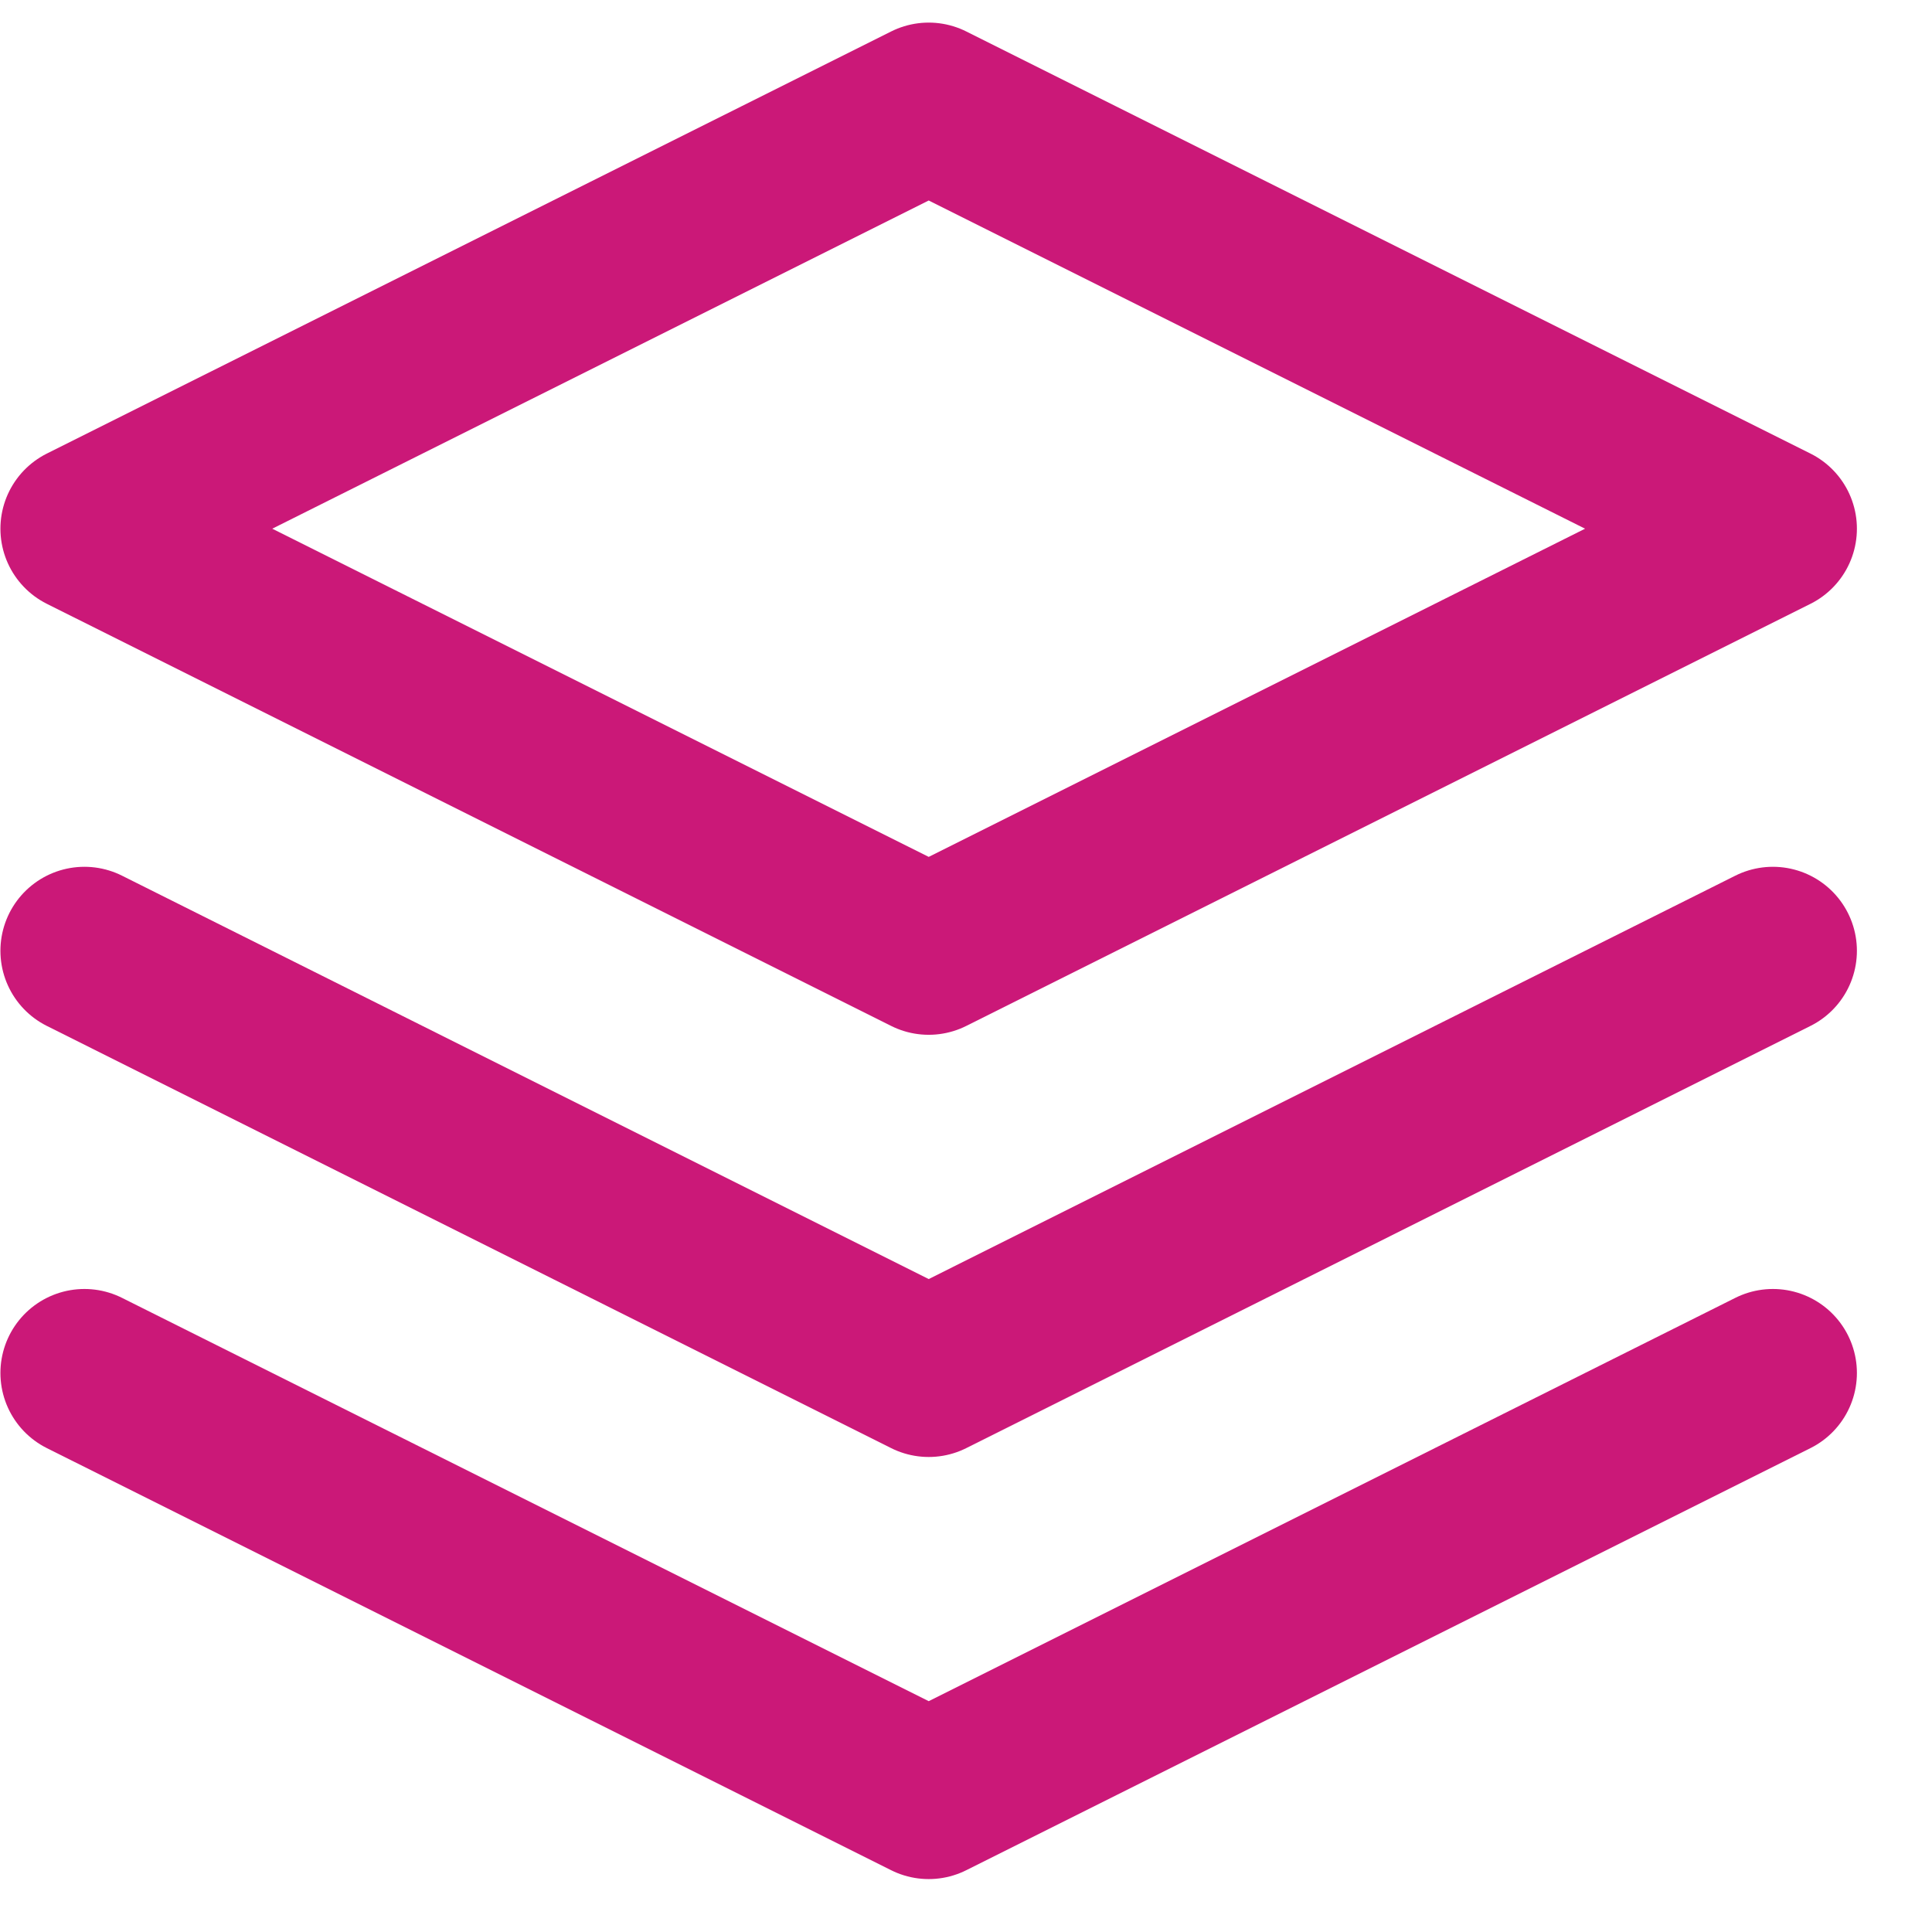 <svg width="23" height="23" viewBox="0 0 23 23" fill="none" xmlns="http://www.w3.org/2000/svg">
<path fill-rule="evenodd" clip-rule="evenodd" d="M11.056 1.269L1.005 6.294L11.056 11.319L21.106 6.294L11.056 1.269V1.269Z" stroke="#CB1878" stroke-width="2" stroke-linecap="round" stroke-linejoin="round"/>
<path d="M1.005 16.345L11.056 21.37L21.106 16.345" stroke="#CB1878" stroke-width="2" stroke-linecap="round" stroke-linejoin="round"/>
<path d="M1.005 11.319L11.056 16.345L21.106 11.319" stroke="#CB1878" stroke-width="2" stroke-linecap="round" stroke-linejoin="round"/>
</svg>
